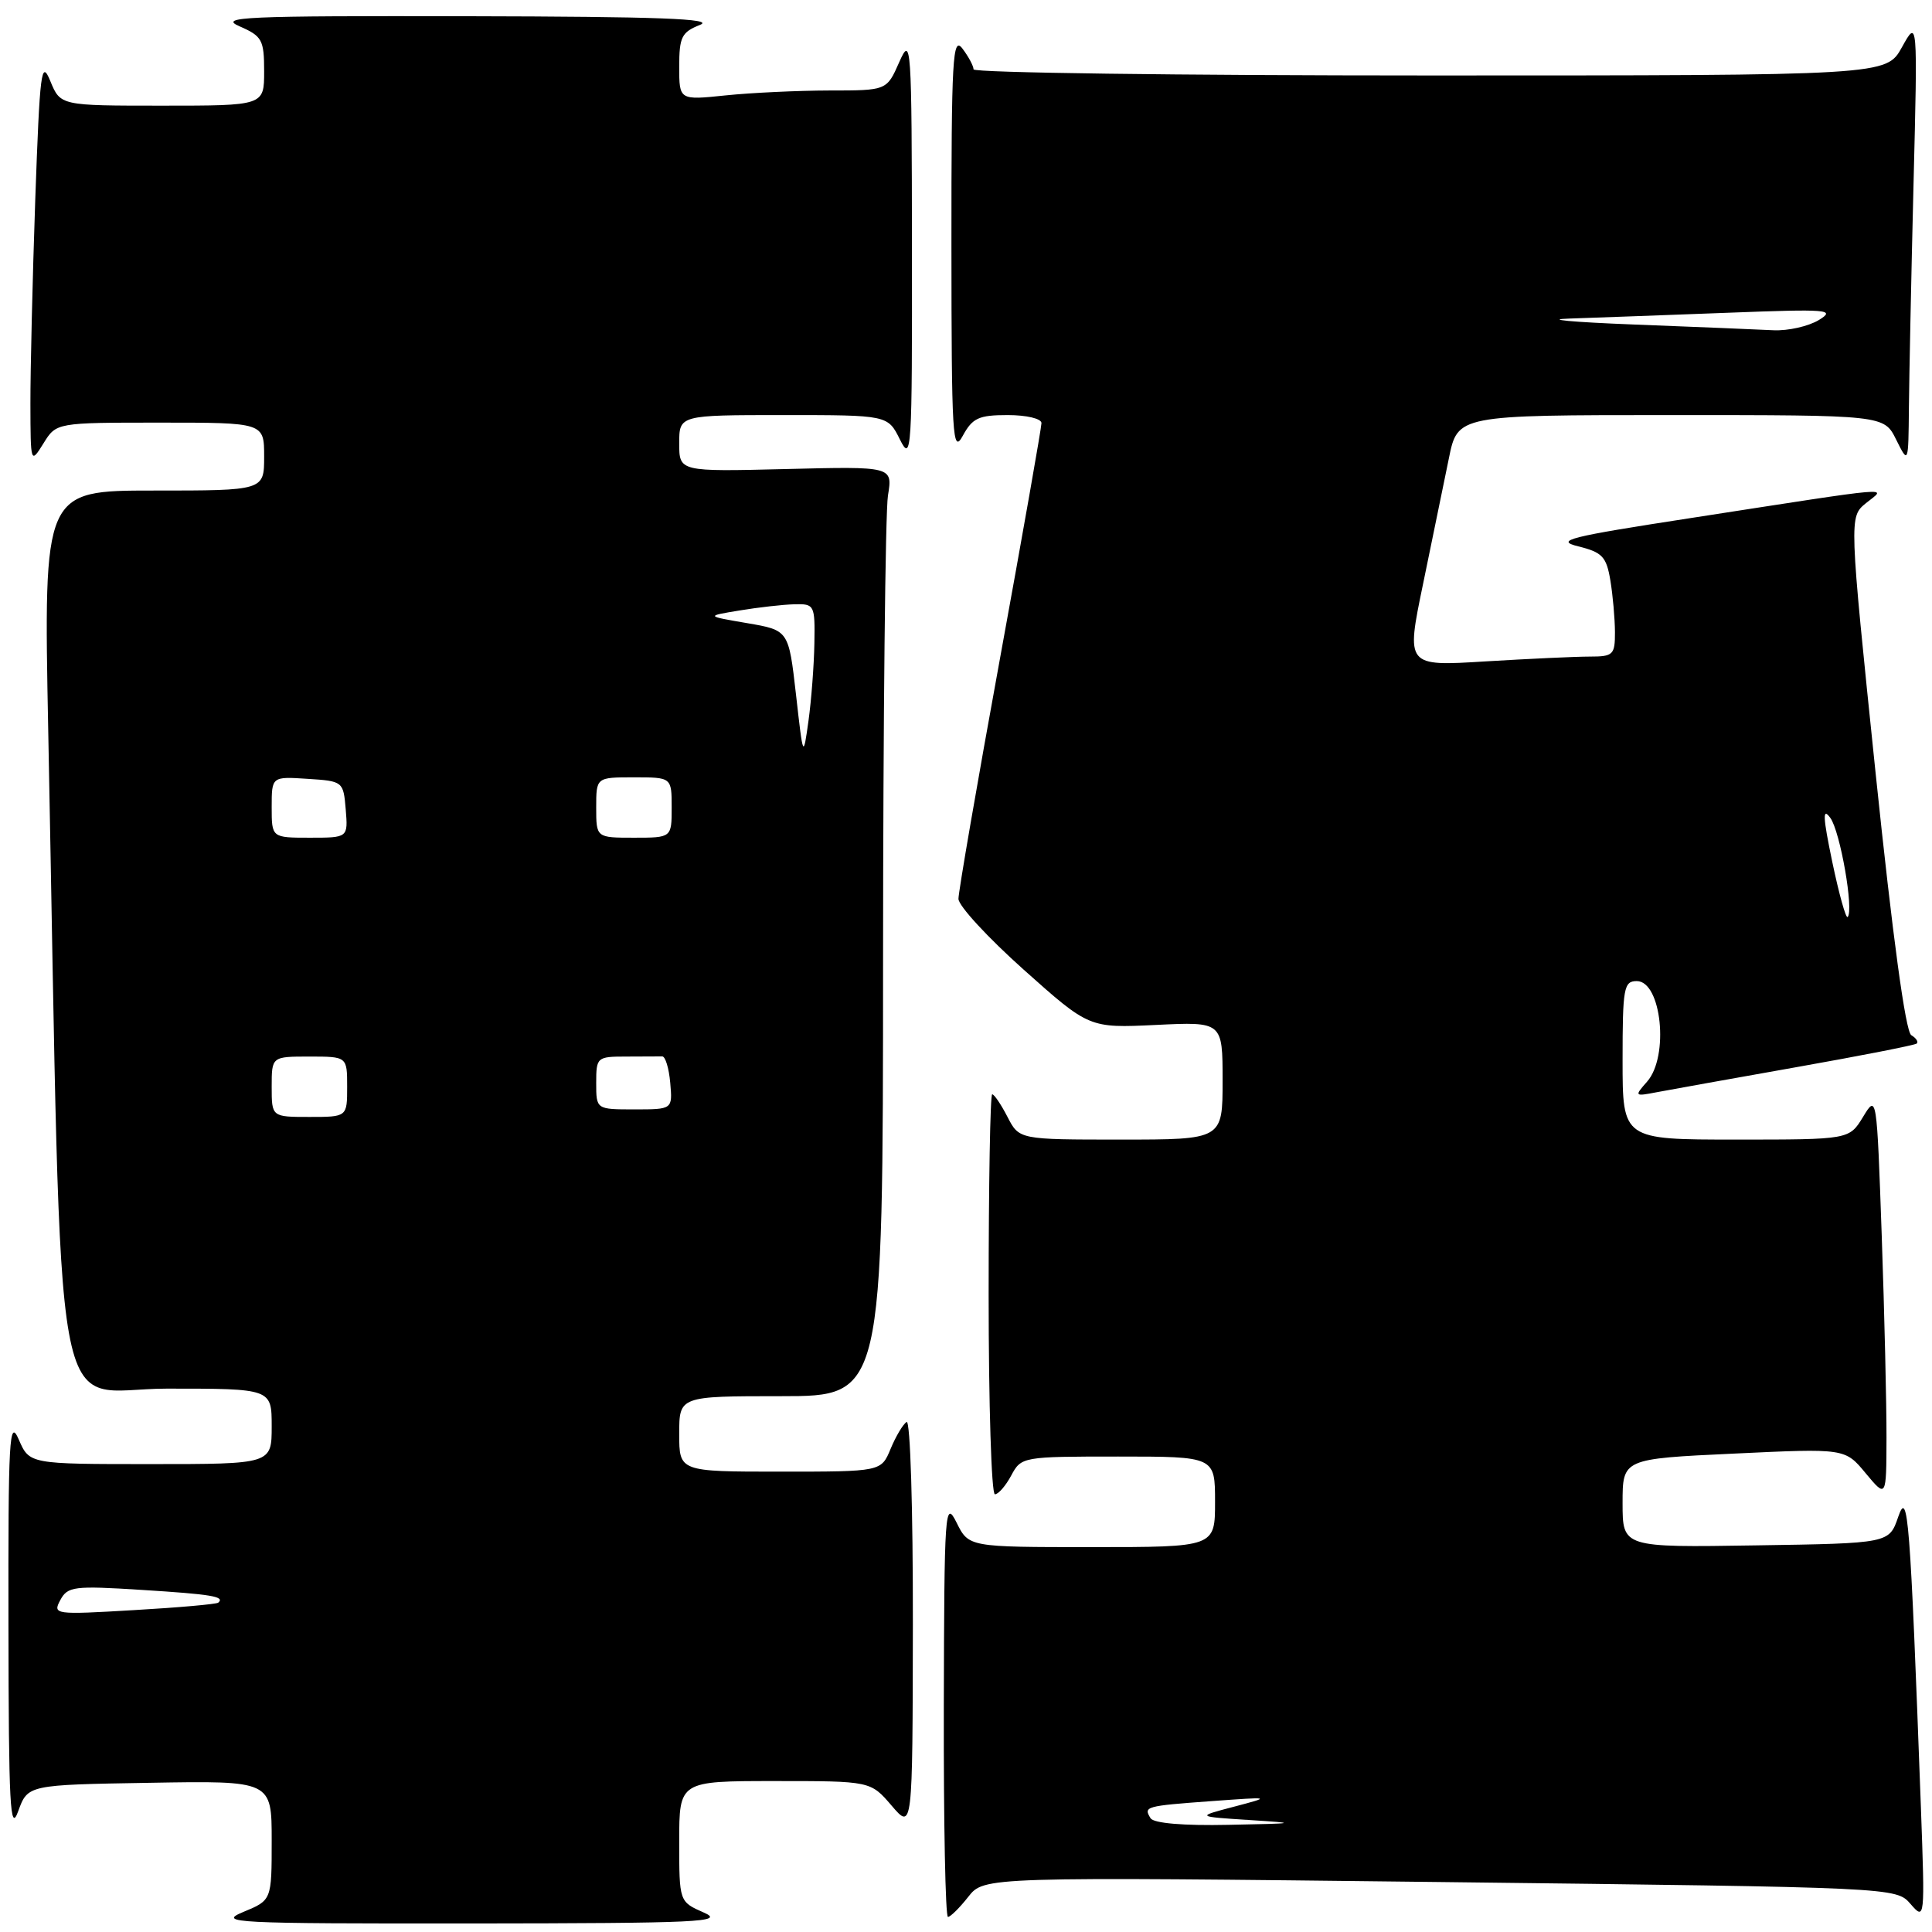 <?xml version="1.0" encoding="UTF-8" standalone="no"?>
<!DOCTYPE svg PUBLIC "-//W3C//DTD SVG 1.1//EN" "http://www.w3.org/Graphics/SVG/1.1/DTD/svg11.dtd" >
<svg xmlns="http://www.w3.org/2000/svg" xmlns:xlink="http://www.w3.org/1999/xlink" version="1.1" viewBox="0 0 256 256">
 <g >
 <path fill="currentColor"
d=" M 93.25 253.42 C 90.00 251.99 90.00 251.99 90.00 244.00 C 90.00 236.00 90.00 236.00 102.68 236.00 C 115.35 236.00 115.35 236.00 118.14 239.25 C 120.92 242.50 120.92 242.50 120.96 215.19 C 120.98 199.95 120.62 188.12 120.13 188.42 C 119.65 188.72 118.70 190.32 118.01 191.98 C 116.76 195.00 116.76 195.00 103.38 195.00 C 90.00 195.00 90.00 195.00 90.00 190.00 C 90.00 185.00 90.00 185.00 103.50 185.00 C 117.00 185.00 117.00 185.00 117.01 127.25 C 117.02 95.49 117.31 67.77 117.66 65.65 C 118.29 61.80 118.29 61.80 104.15 62.15 C 90.00 62.50 90.00 62.50 90.00 58.75 C 90.00 55.00 90.00 55.00 103.82 55.00 C 117.64 55.00 117.64 55.00 119.25 58.25 C 120.78 61.32 120.87 59.91 120.84 33.00 C 120.81 5.63 120.74 4.65 119.15 8.24 C 117.50 11.99 117.50 11.99 109.90 11.99 C 105.71 12.00 99.53 12.29 96.15 12.64 C 90.00 13.28 90.00 13.28 90.00 8.84 C 90.00 4.91 90.32 4.26 92.75 3.30 C 94.82 2.48 87.19 2.20 62.00 2.15 C 32.31 2.09 28.87 2.24 31.75 3.49 C 34.73 4.79 35.00 5.28 35.00 9.45 C 35.00 14.00 35.00 14.00 21.50 14.00 C 8.01 14.00 8.01 14.00 6.67 10.75 C 5.47 7.82 5.28 9.35 4.67 26.50 C 4.31 36.95 4.02 49.10 4.03 53.50 C 4.05 61.45 4.06 61.48 5.76 58.75 C 7.46 56.00 7.46 56.00 21.23 56.00 C 35.00 56.00 35.00 56.00 35.00 60.50 C 35.00 65.00 35.00 65.00 20.38 65.00 C 5.77 65.00 5.77 65.00 6.39 96.75 C 8.29 193.52 6.58 184.00 22.12 184.00 C 36.00 184.00 36.00 184.00 36.00 189.00 C 36.00 194.00 36.00 194.00 19.95 194.00 C 3.90 194.00 3.90 194.00 2.49 190.75 C 1.23 187.85 1.08 190.53 1.12 215.50 C 1.15 239.26 1.34 242.97 2.41 240.00 C 3.68 236.50 3.68 236.50 19.84 236.23 C 36.00 235.95 36.00 235.95 36.00 243.87 C 36.00 251.79 36.00 251.79 32.25 253.34 C 28.76 254.79 30.81 254.89 62.50 254.87 C 92.76 254.84 96.14 254.68 93.25 253.42 Z  M 128.30 251.34 C 130.39 248.68 130.39 248.68 190.82 249.38 C 251.25 250.09 251.25 250.09 253.16 252.29 C 255.06 254.48 255.07 254.35 254.53 239.50 C 253.10 200.88 252.82 197.23 251.52 201.00 C 250.32 204.50 250.32 204.50 232.66 204.77 C 215.00 205.05 215.00 205.05 215.00 199.17 C 215.00 193.30 215.00 193.30 229.74 192.61 C 244.48 191.91 244.48 191.91 247.21 195.21 C 249.95 198.50 249.95 198.50 249.97 190.50 C 249.98 186.10 249.70 174.06 249.34 163.75 C 248.68 145.03 248.68 145.00 246.86 148.00 C 245.03 151.00 245.03 151.00 230.01 151.00 C 215.00 151.00 215.00 151.00 215.00 140.50 C 215.00 130.90 215.16 130.00 216.88 130.00 C 220.16 130.00 221.19 139.99 218.25 143.32 C 216.54 145.26 216.58 145.29 219.50 144.73 C 221.15 144.42 229.47 142.92 238.00 141.41 C 246.53 139.90 253.71 138.49 253.97 138.28 C 254.23 138.06 253.91 137.56 253.25 137.16 C 252.49 136.69 250.79 124.16 248.53 102.46 C 245.01 68.50 245.01 68.50 247.25 66.67 C 249.92 64.50 252.08 64.31 224.00 68.65 C 207.82 71.14 205.96 71.61 209.14 72.40 C 212.31 73.18 212.86 73.77 213.38 76.90 C 213.71 78.88 213.98 81.96 213.99 83.75 C 214.00 86.77 213.76 87.00 210.66 87.00 C 208.82 87.00 202.58 87.29 196.80 87.64 C 186.30 88.29 186.30 88.29 188.56 77.39 C 189.80 71.40 191.34 63.91 191.98 60.75 C 193.14 55.00 193.14 55.00 221.39 55.00 C 249.64 55.00 249.64 55.00 251.25 58.25 C 252.87 61.50 252.87 61.50 252.94 54.00 C 252.98 49.88 253.25 36.60 253.55 24.50 C 254.10 2.50 254.10 2.50 252.02 6.25 C 249.95 10.00 249.95 10.00 189.48 10.00 C 156.21 10.00 129.00 9.64 129.00 9.19 C 129.00 8.75 128.34 7.51 127.53 6.44 C 126.23 4.72 126.06 7.67 126.07 32.50 C 126.08 57.89 126.22 60.24 127.57 57.75 C 128.86 55.38 129.69 55.00 133.53 55.00 C 136.02 55.00 138.00 55.47 138.00 56.06 C 138.00 56.64 135.53 70.69 132.50 87.27 C 129.47 103.85 127.00 118.17 127.00 119.10 C 127.00 120.02 130.90 124.25 135.66 128.50 C 144.32 136.23 144.32 136.23 153.16 135.81 C 162.00 135.38 162.00 135.38 162.00 143.19 C 162.00 151.00 162.00 151.00 148.53 151.00 C 135.05 151.00 135.05 151.00 133.50 148.00 C 132.65 146.35 131.74 145.00 131.47 145.00 C 131.21 145.00 131.00 156.93 131.00 171.50 C 131.00 186.07 131.37 198.00 131.83 198.00 C 132.29 198.00 133.26 196.88 134.00 195.50 C 135.32 193.03 135.51 193.00 148.17 193.00 C 161.00 193.00 161.00 193.00 161.00 199.00 C 161.00 205.00 161.00 205.00 144.68 205.00 C 128.36 205.00 128.36 205.00 126.75 201.75 C 125.21 198.67 125.12 199.99 125.06 226.25 C 125.03 241.51 125.27 254.00 125.61 254.00 C 125.94 254.00 127.15 252.80 128.30 251.34 Z  M 7.99 212.02 C 8.96 210.21 9.78 210.10 18.77 210.67 C 28.05 211.25 29.85 211.55 28.92 212.36 C 28.69 212.56 23.65 213.01 17.72 213.35 C 7.22 213.97 6.97 213.93 7.99 212.02 Z  M 36.00 144.00 C 36.00 140.00 36.00 140.00 41.00 140.00 C 46.00 140.00 46.00 140.00 46.00 144.00 C 46.00 148.00 46.00 148.00 41.00 148.00 C 36.00 148.00 36.00 148.00 36.00 144.00 Z  M 79.00 143.50 C 79.00 140.08 79.10 140.00 83.00 140.00 C 85.20 140.00 87.34 139.99 87.75 139.98 C 88.16 139.97 88.64 141.54 88.81 143.48 C 89.12 147.00 89.12 147.00 84.06 147.00 C 79.00 147.00 79.00 147.00 79.00 143.50 Z  M 36.00 106.95 C 36.00 102.89 36.00 102.89 40.75 103.20 C 45.45 103.50 45.50 103.54 45.81 107.25 C 46.12 111.00 46.12 111.00 41.06 111.00 C 36.00 111.00 36.00 111.00 36.00 106.95 Z  M 79.00 107.00 C 79.00 103.00 79.00 103.00 84.00 103.00 C 89.00 103.00 89.00 103.00 89.00 107.00 C 89.00 111.00 89.00 111.00 84.00 111.00 C 79.00 111.00 79.00 111.00 79.00 107.00 Z  M 105.47 92.00 C 104.50 83.51 104.50 83.51 99.00 82.57 C 93.50 81.63 93.50 81.63 98.00 80.89 C 100.47 80.48 103.74 80.11 105.25 80.07 C 107.92 80.00 108.00 80.15 107.91 85.25 C 107.86 88.14 107.51 92.75 107.13 95.50 C 106.43 100.50 106.43 100.50 105.47 92.00 Z  M 152.46 240.93 C 151.49 239.37 151.76 239.30 160.50 238.66 C 168.50 238.08 168.50 238.08 163.50 239.40 C 158.50 240.71 158.50 240.71 165.50 241.16 C 172.11 241.58 171.97 241.62 162.81 241.80 C 156.82 241.93 152.87 241.59 152.46 240.93 Z  M 242.79 114.23 C 241.53 108.19 241.48 106.93 242.53 108.38 C 243.84 110.17 245.67 120.66 244.82 121.51 C 244.59 121.74 243.68 118.47 242.79 114.23 Z  M 216.50 43.00 C 208.25 42.68 204.43 42.32 208.00 42.21 C 211.57 42.09 221.03 41.74 229.00 41.44 C 242.28 40.93 243.29 41.01 241.00 42.41 C 239.62 43.24 236.93 43.85 235.00 43.76 C 233.07 43.66 224.75 43.32 216.50 43.00 Z "/>
</g>
</svg>